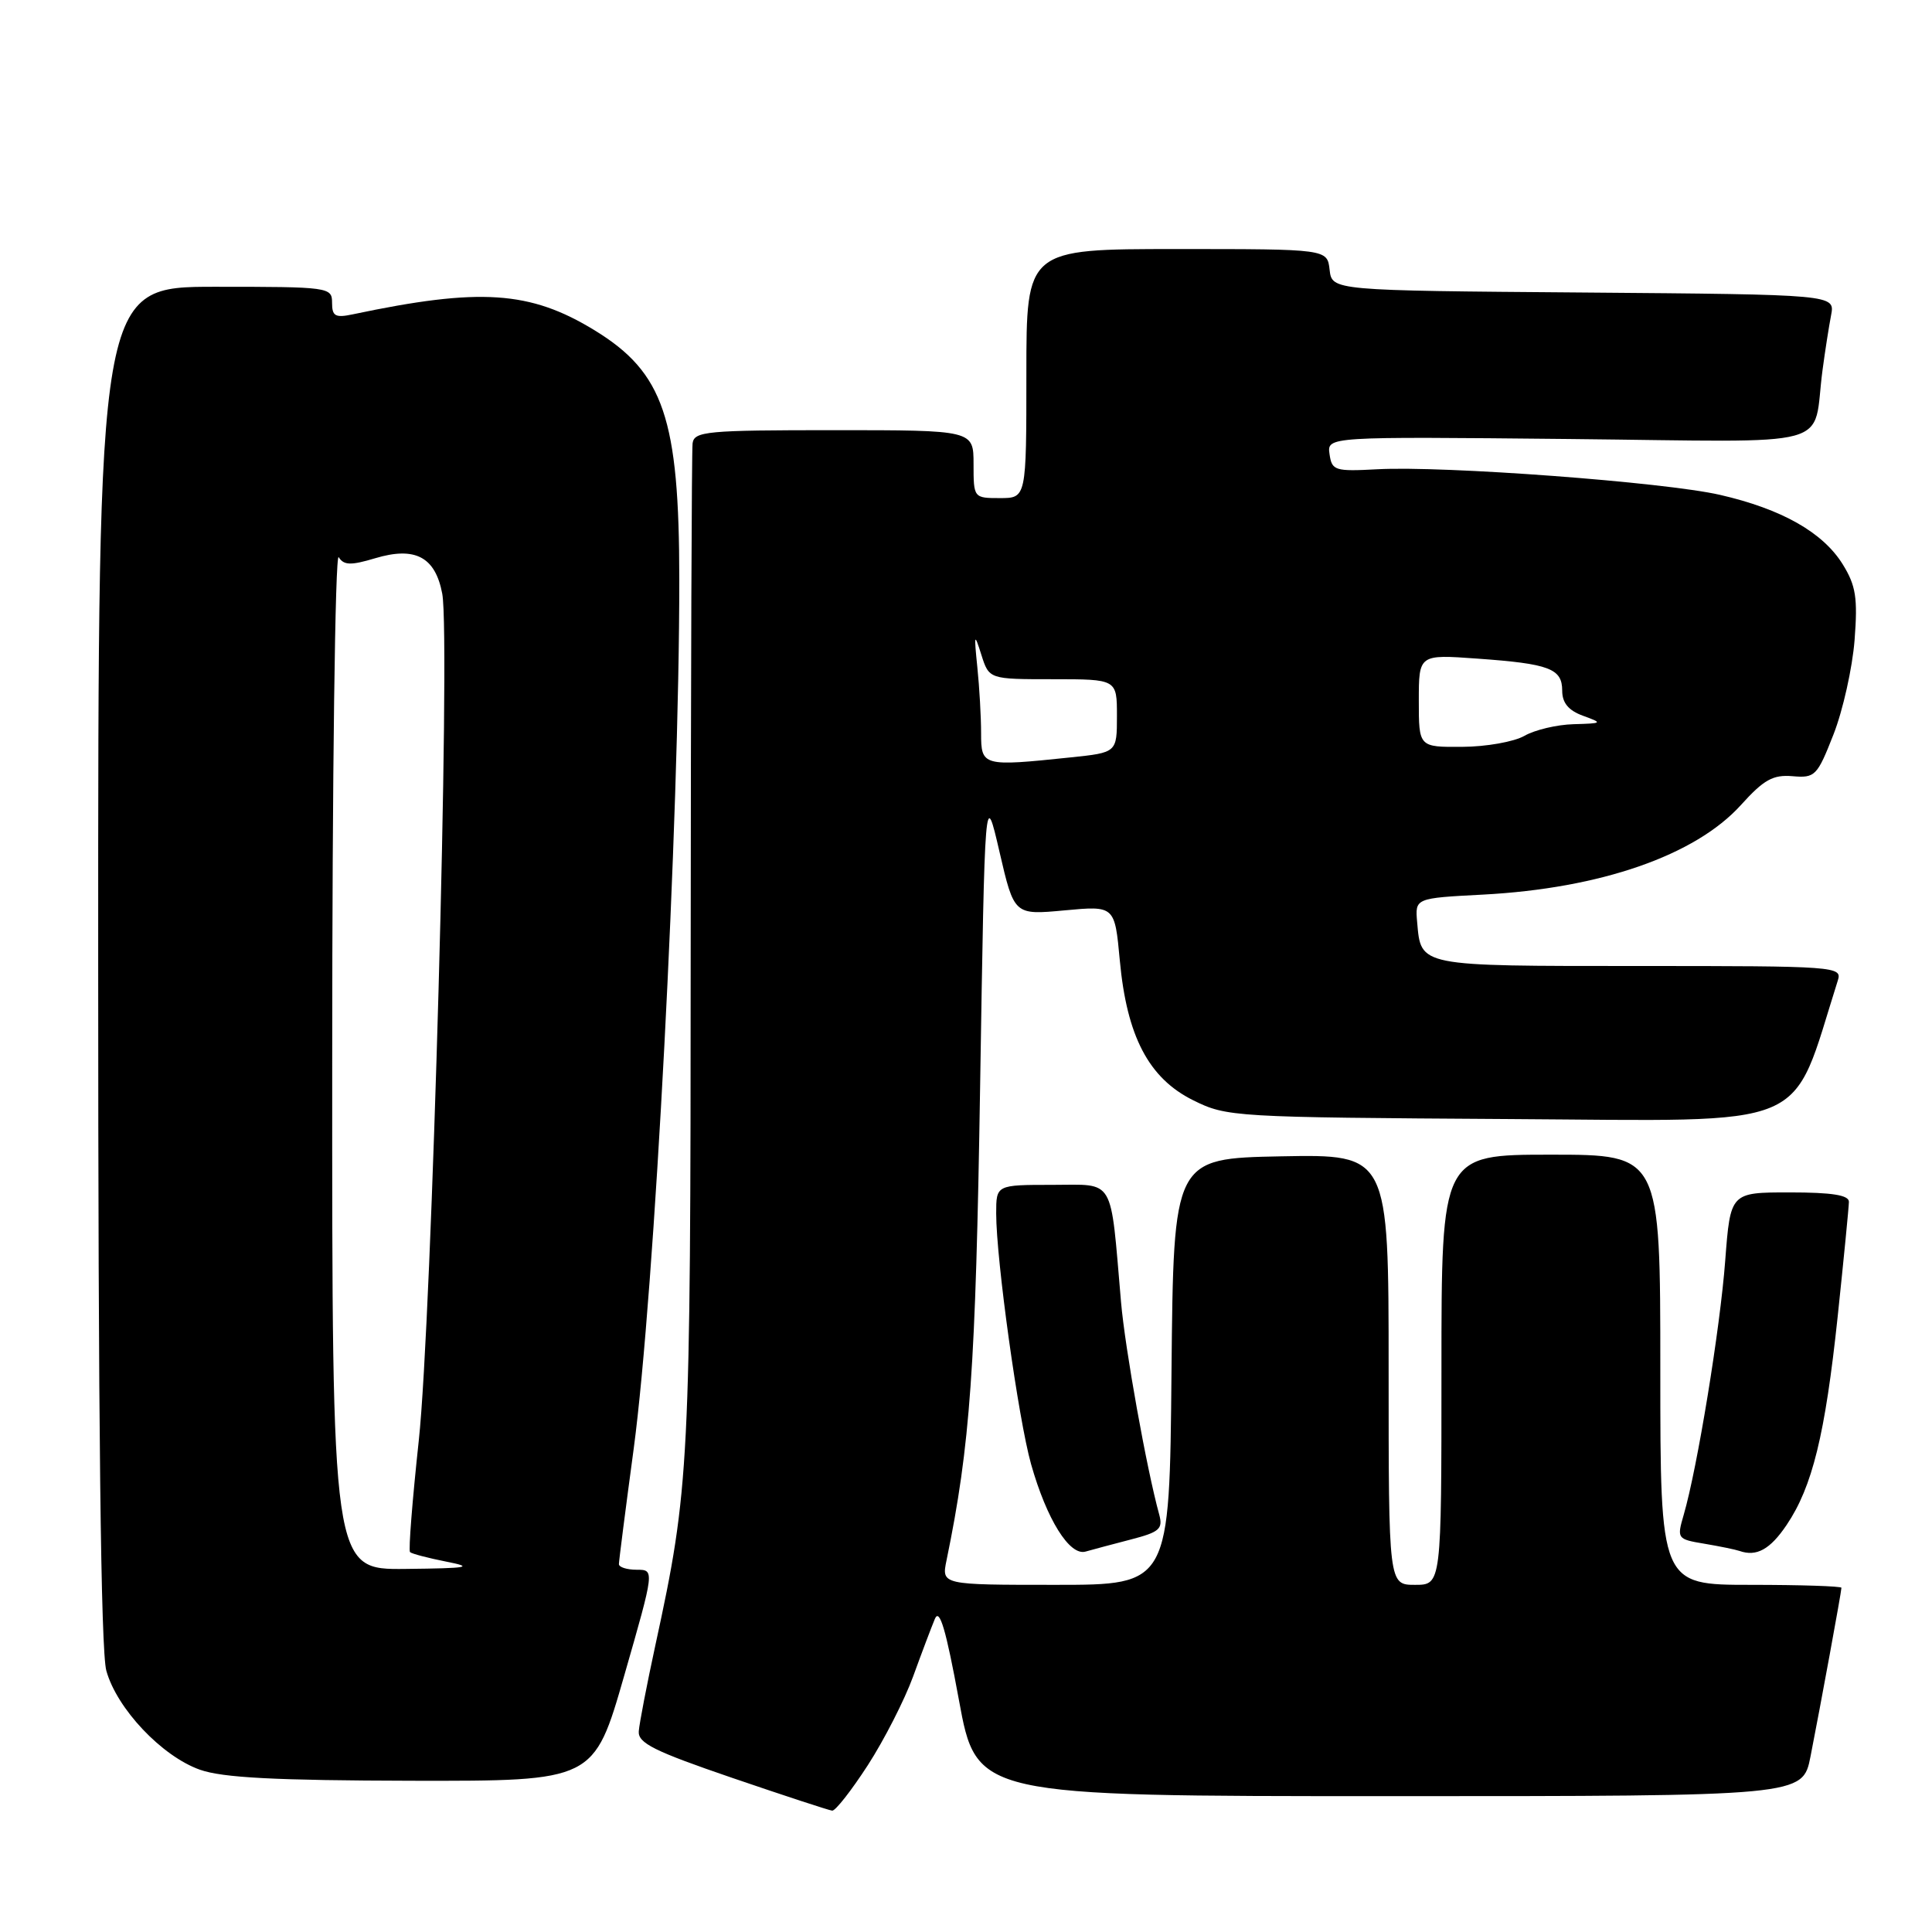 <?xml version="1.0" encoding="UTF-8" standalone="no"?>
<!DOCTYPE svg PUBLIC "-//W3C//DTD SVG 1.1//EN" "http://www.w3.org/Graphics/SVG/1.1/DTD/svg11.dtd" >
<svg xmlns="http://www.w3.org/2000/svg" xmlns:xlink="http://www.w3.org/1999/xlink" version="1.1" viewBox="0 0 256 256">
 <g >
 <path fill="currentColor"
d=" M 114.99 233.90 C 117.16 230.54 119.86 225.25 120.99 222.15 C 122.12 219.04 123.42 215.60 123.88 214.50 C 124.50 213.04 125.35 215.94 127.06 225.25 C 129.40 238.00 129.40 238.00 184.13 238.00 C 238.86 238.00 238.86 238.00 239.90 232.75 C 241.22 226.05 244.00 210.90 244.00 210.39 C 244.00 210.18 238.60 210.00 232.00 210.00 C 220.00 210.00 220.00 210.00 220.00 181.50 C 220.00 153.00 220.00 153.00 205.50 153.00 C 191.00 153.00 191.00 153.00 191.00 181.50 C 191.00 210.00 191.00 210.00 187.50 210.00 C 184.00 210.00 184.00 210.00 184.00 181.47 C 184.00 152.95 184.00 152.95 169.75 153.22 C 155.50 153.50 155.50 153.50 155.23 181.75 C 154.97 210.00 154.97 210.00 139.86 210.00 C 124.75 210.00 124.75 210.00 125.42 206.75 C 128.56 191.51 129.28 181.39 129.87 144.00 C 130.50 104.50 130.50 104.50 132.44 112.88 C 134.38 121.25 134.38 121.25 141.05 120.63 C 147.71 120.01 147.71 120.01 148.38 127.26 C 149.31 137.32 152.21 142.86 158.08 145.78 C 162.57 148.01 163.39 148.05 199.98 148.28 C 240.75 148.52 237.14 150.04 243.52 129.92 C 244.12 128.06 243.32 128.00 217.19 128.00 C 187.82 128.00 188.30 128.09 187.78 122.19 C 187.50 119.01 187.50 119.01 196.50 118.54 C 212.07 117.72 224.64 113.35 230.68 106.67 C 233.71 103.31 234.93 102.63 237.52 102.85 C 240.51 103.11 240.79 102.82 242.95 97.31 C 244.20 94.12 245.45 88.50 245.74 84.83 C 246.17 79.23 245.92 77.61 244.18 74.79 C 241.55 70.54 236.09 67.45 227.90 65.57 C 220.51 63.88 191.33 61.70 182.50 62.18 C 176.87 62.48 176.48 62.36 176.17 60.17 C 175.84 57.85 175.84 57.85 207.90 58.17 C 244.16 58.54 240.06 59.66 241.50 49.00 C 241.83 46.52 242.34 43.27 242.63 41.76 C 243.15 39.03 243.15 39.03 209.83 38.76 C 176.50 38.50 176.50 38.50 176.18 35.75 C 175.87 33.00 175.87 33.00 155.93 33.00 C 136.00 33.00 136.00 33.00 136.00 49.50 C 136.00 66.00 136.00 66.00 132.50 66.00 C 129.02 66.00 129.00 65.98 129.00 61.50 C 129.00 57.00 129.00 57.00 110.50 57.00 C 93.63 57.00 91.98 57.15 91.77 58.75 C 91.65 59.71 91.54 89.97 91.52 126.00 C 91.50 194.48 91.36 197.16 86.84 218.00 C 85.71 223.22 84.72 228.35 84.64 229.40 C 84.52 230.97 86.68 232.04 97.00 235.57 C 103.88 237.92 109.85 239.88 110.27 239.92 C 110.70 239.96 112.82 237.25 114.99 233.90 Z  M 82.72 222.00 C 86.74 208.00 86.74 208.00 84.37 208.00 C 83.07 208.00 82.00 207.66 82.01 207.25 C 82.01 206.84 82.89 199.95 83.97 191.95 C 86.73 171.34 90.02 108.65 90.01 76.80 C 90.00 55.44 87.94 49.38 78.81 43.78 C 70.24 38.53 63.60 38.09 46.75 41.65 C 44.43 42.14 44.00 41.90 44.00 40.12 C 44.00 38.05 43.62 38.00 28.50 38.00 C 13.00 38.00 13.00 38.00 13.01 127.75 C 13.01 188.74 13.36 218.74 14.09 221.38 C 15.49 226.41 21.44 232.71 26.50 234.50 C 29.51 235.56 36.47 235.92 54.60 235.96 C 78.70 236.00 78.70 236.00 82.72 222.00 Z  M 149.85 203.99 C 153.64 203.01 154.12 202.59 153.60 200.68 C 151.94 194.66 149.07 178.69 148.54 172.50 C 147.09 155.73 147.83 157.00 139.44 157.00 C 132.00 157.00 132.00 157.00 132.00 160.79 C 132.00 166.92 134.94 188.03 136.62 194.00 C 138.69 201.32 141.73 206.21 143.85 205.59 C 144.76 205.33 147.46 204.61 149.85 203.99 Z  M 236.74 202.06 C 240.15 197.00 241.84 190.10 243.50 174.47 C 244.31 166.79 244.98 159.94 244.99 159.25 C 245.00 158.36 242.77 158.00 237.14 158.00 C 229.29 158.00 229.29 158.00 228.60 167.04 C 227.93 176.02 224.90 194.55 223.10 200.72 C 222.18 203.88 222.23 203.95 225.83 204.55 C 227.85 204.89 229.95 205.32 230.50 205.51 C 232.75 206.30 234.55 205.31 236.74 202.06 Z  M 130.00 97.14 C 130.00 95.02 129.78 91.08 129.50 88.39 C 129.05 83.95 129.10 83.80 130.03 86.75 C 131.06 90.00 131.06 90.00 139.53 90.00 C 148.00 90.00 148.00 90.00 148.00 94.86 C 148.00 99.72 148.00 99.72 141.85 100.36 C 130.19 101.58 130.00 101.53 130.00 97.14 Z  M 188.00 92.86 C 188.00 86.71 188.00 86.71 195.75 87.27 C 205.31 87.95 207.00 88.59 207.00 91.52 C 207.00 93.13 207.83 94.14 209.75 94.84 C 212.41 95.81 212.38 95.85 208.50 95.96 C 206.30 96.02 203.38 96.71 202.00 97.50 C 200.62 98.29 196.91 98.95 193.75 98.96 C 188.00 99.00 188.00 99.00 188.00 92.86 Z  M 44.02 140.25 C 44.02 102.99 44.41 73.10 44.88 73.83 C 45.56 74.91 46.48 74.94 49.71 73.97 C 55.01 72.38 57.68 73.79 58.60 78.67 C 59.72 84.65 57.22 174.99 55.49 190.88 C 54.64 198.79 54.11 205.44 54.33 205.66 C 54.55 205.88 56.70 206.44 59.11 206.92 C 62.88 207.66 62.12 207.80 53.75 207.89 C 44.00 208.00 44.00 208.00 44.02 140.25 Z "/>
</g>
</svg>